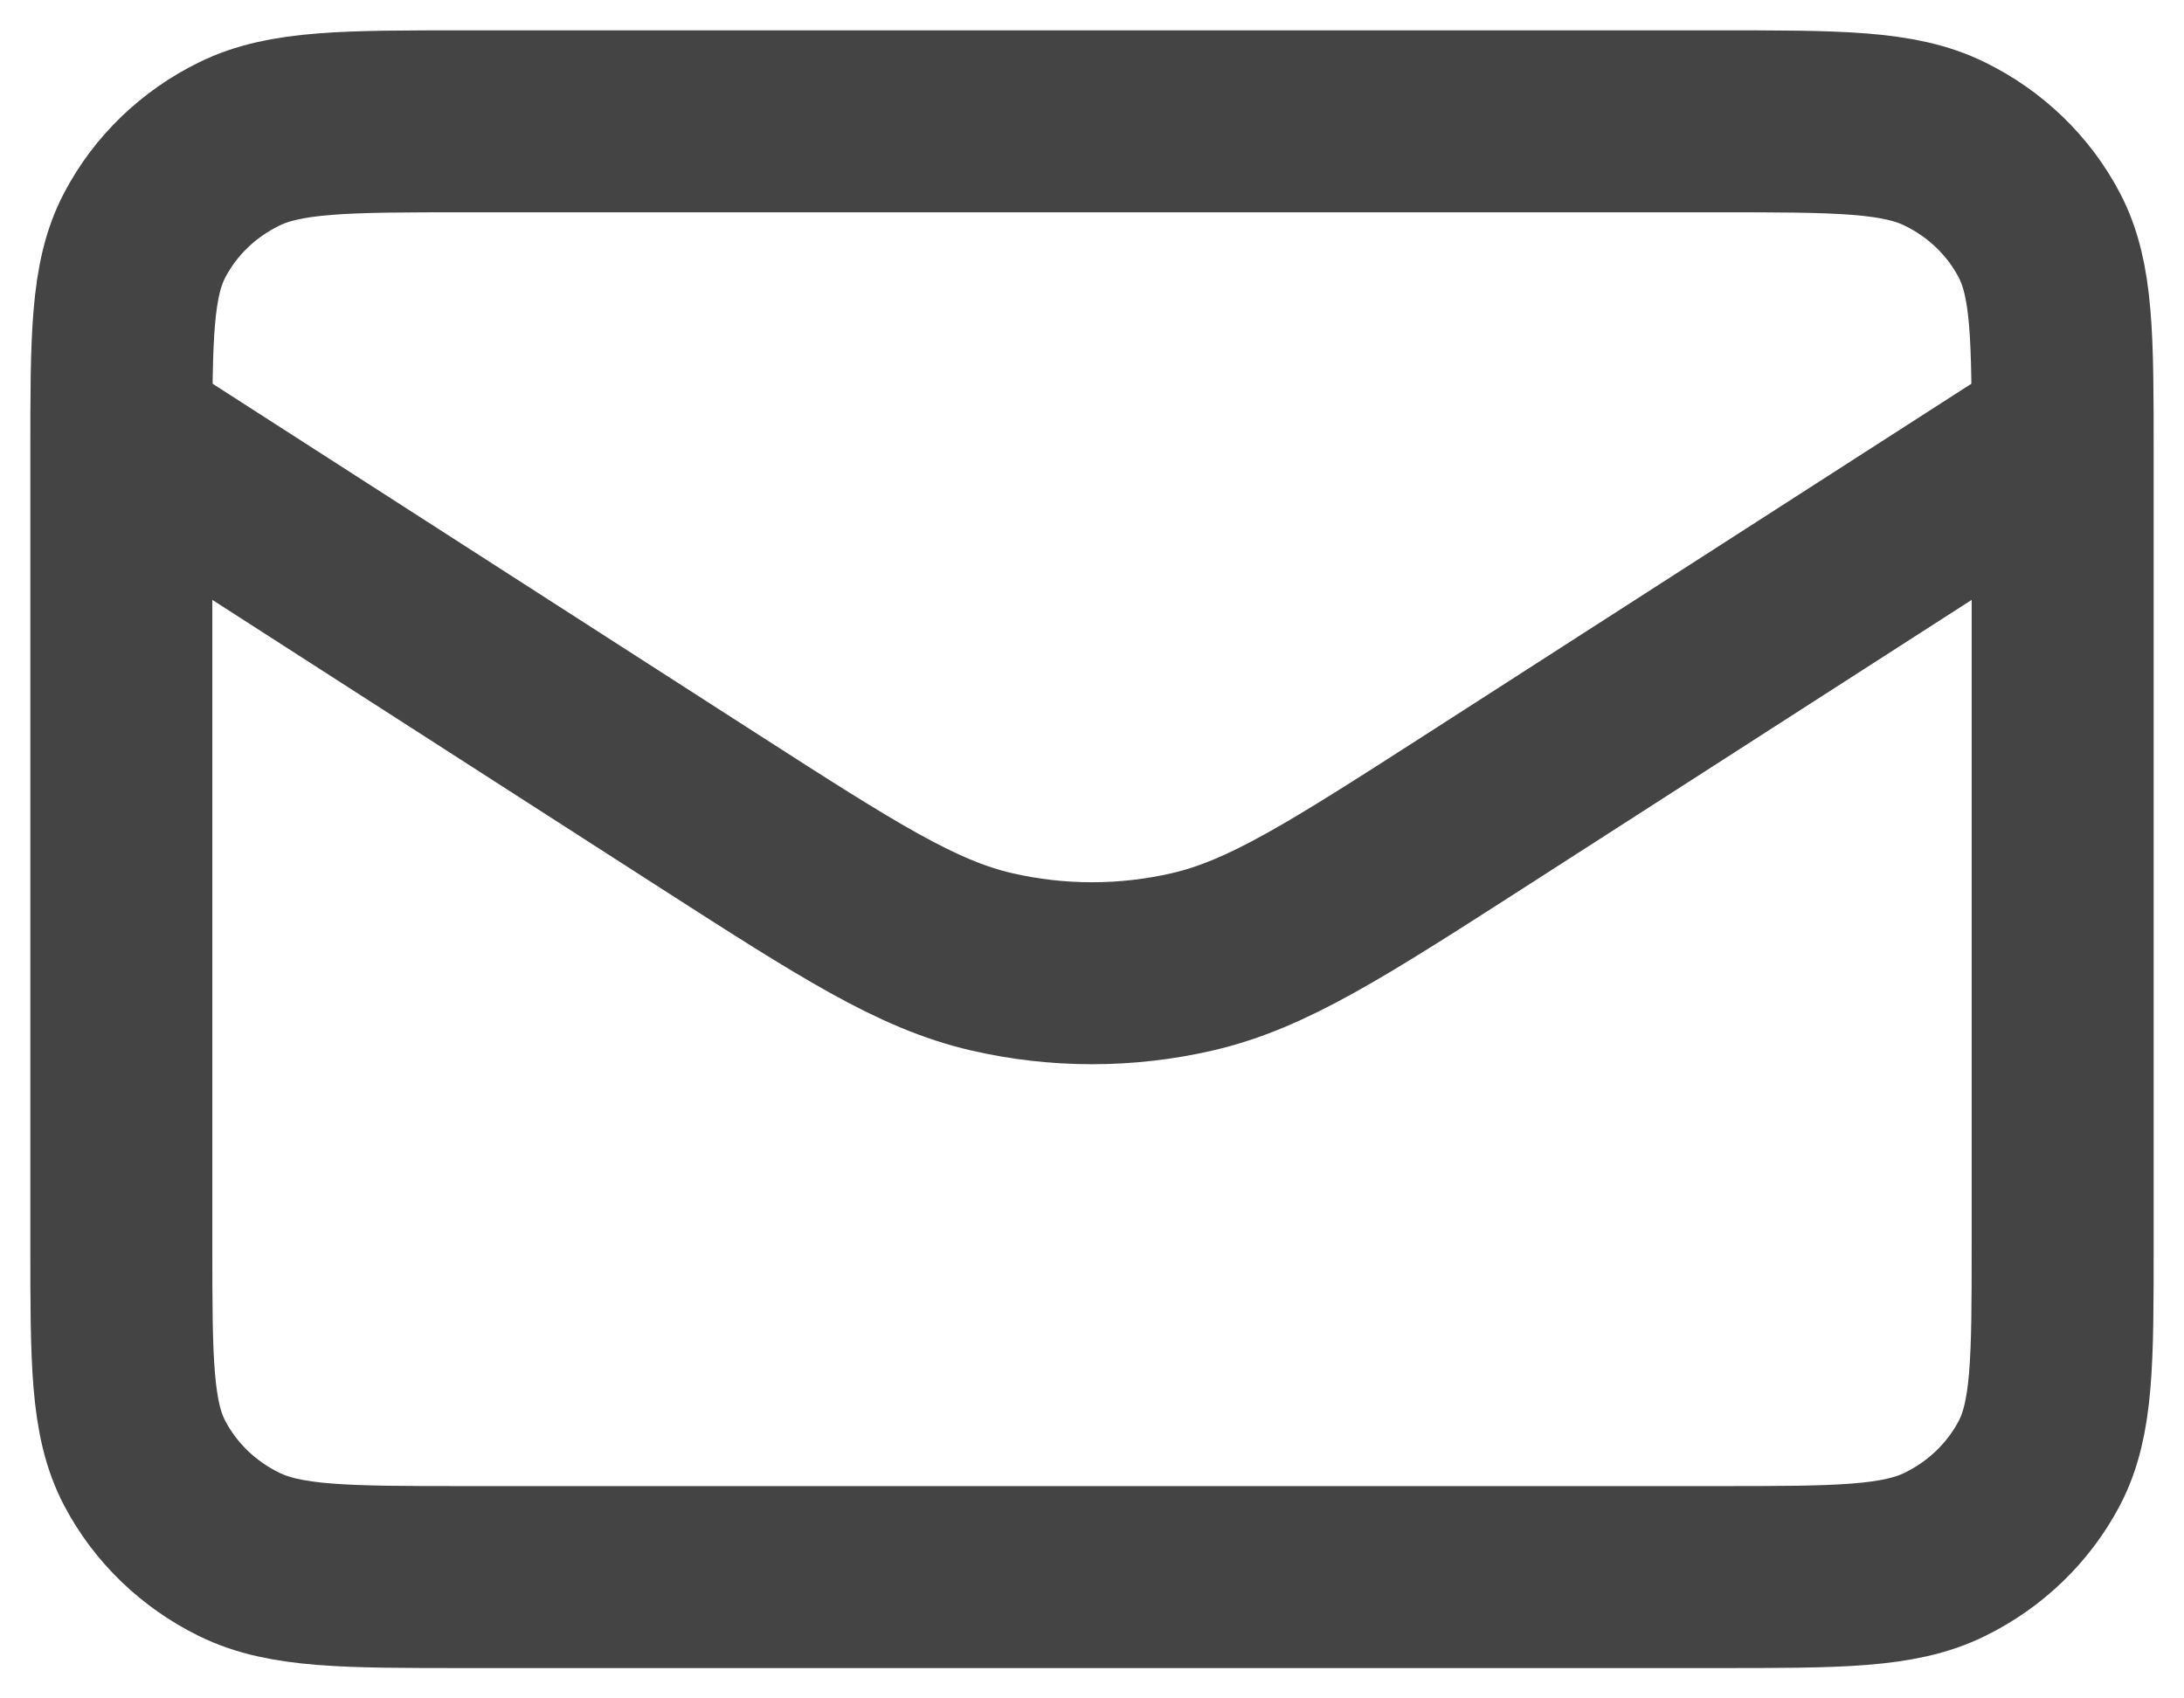 <svg width="18" height="14" viewBox="0 0 18 14" fill="none" xmlns="http://www.w3.org/2000/svg">
<path d="M1 3.571L5.844 6.686C6.985 7.419 7.555 7.785 8.171 7.928C8.716 8.054 9.284 8.054 9.829 7.928C10.445 7.785 11.015 7.419 12.156 6.686L17 3.571M3.844 13H14.156C15.151 13 15.649 13 16.029 12.813C16.364 12.649 16.636 12.386 16.806 12.064C17 11.697 17 11.217 17 10.257V3.743C17 2.783 17 2.303 16.806 1.936C16.636 1.613 16.364 1.351 16.029 1.187C15.649 1 15.151 1 14.156 1H3.844C2.849 1 2.351 1 1.971 1.187C1.636 1.351 1.364 1.613 1.194 1.936C1 2.303 1 2.783 1 3.743V10.257C1 11.217 1 11.697 1.194 12.064C1.364 12.386 1.636 12.649 1.971 12.813C2.351 13 2.849 13 3.844 13Z" stroke="#444444" stroke-width="1.5" stroke-linecap="round" stroke-linejoin="round"/>
</svg>
